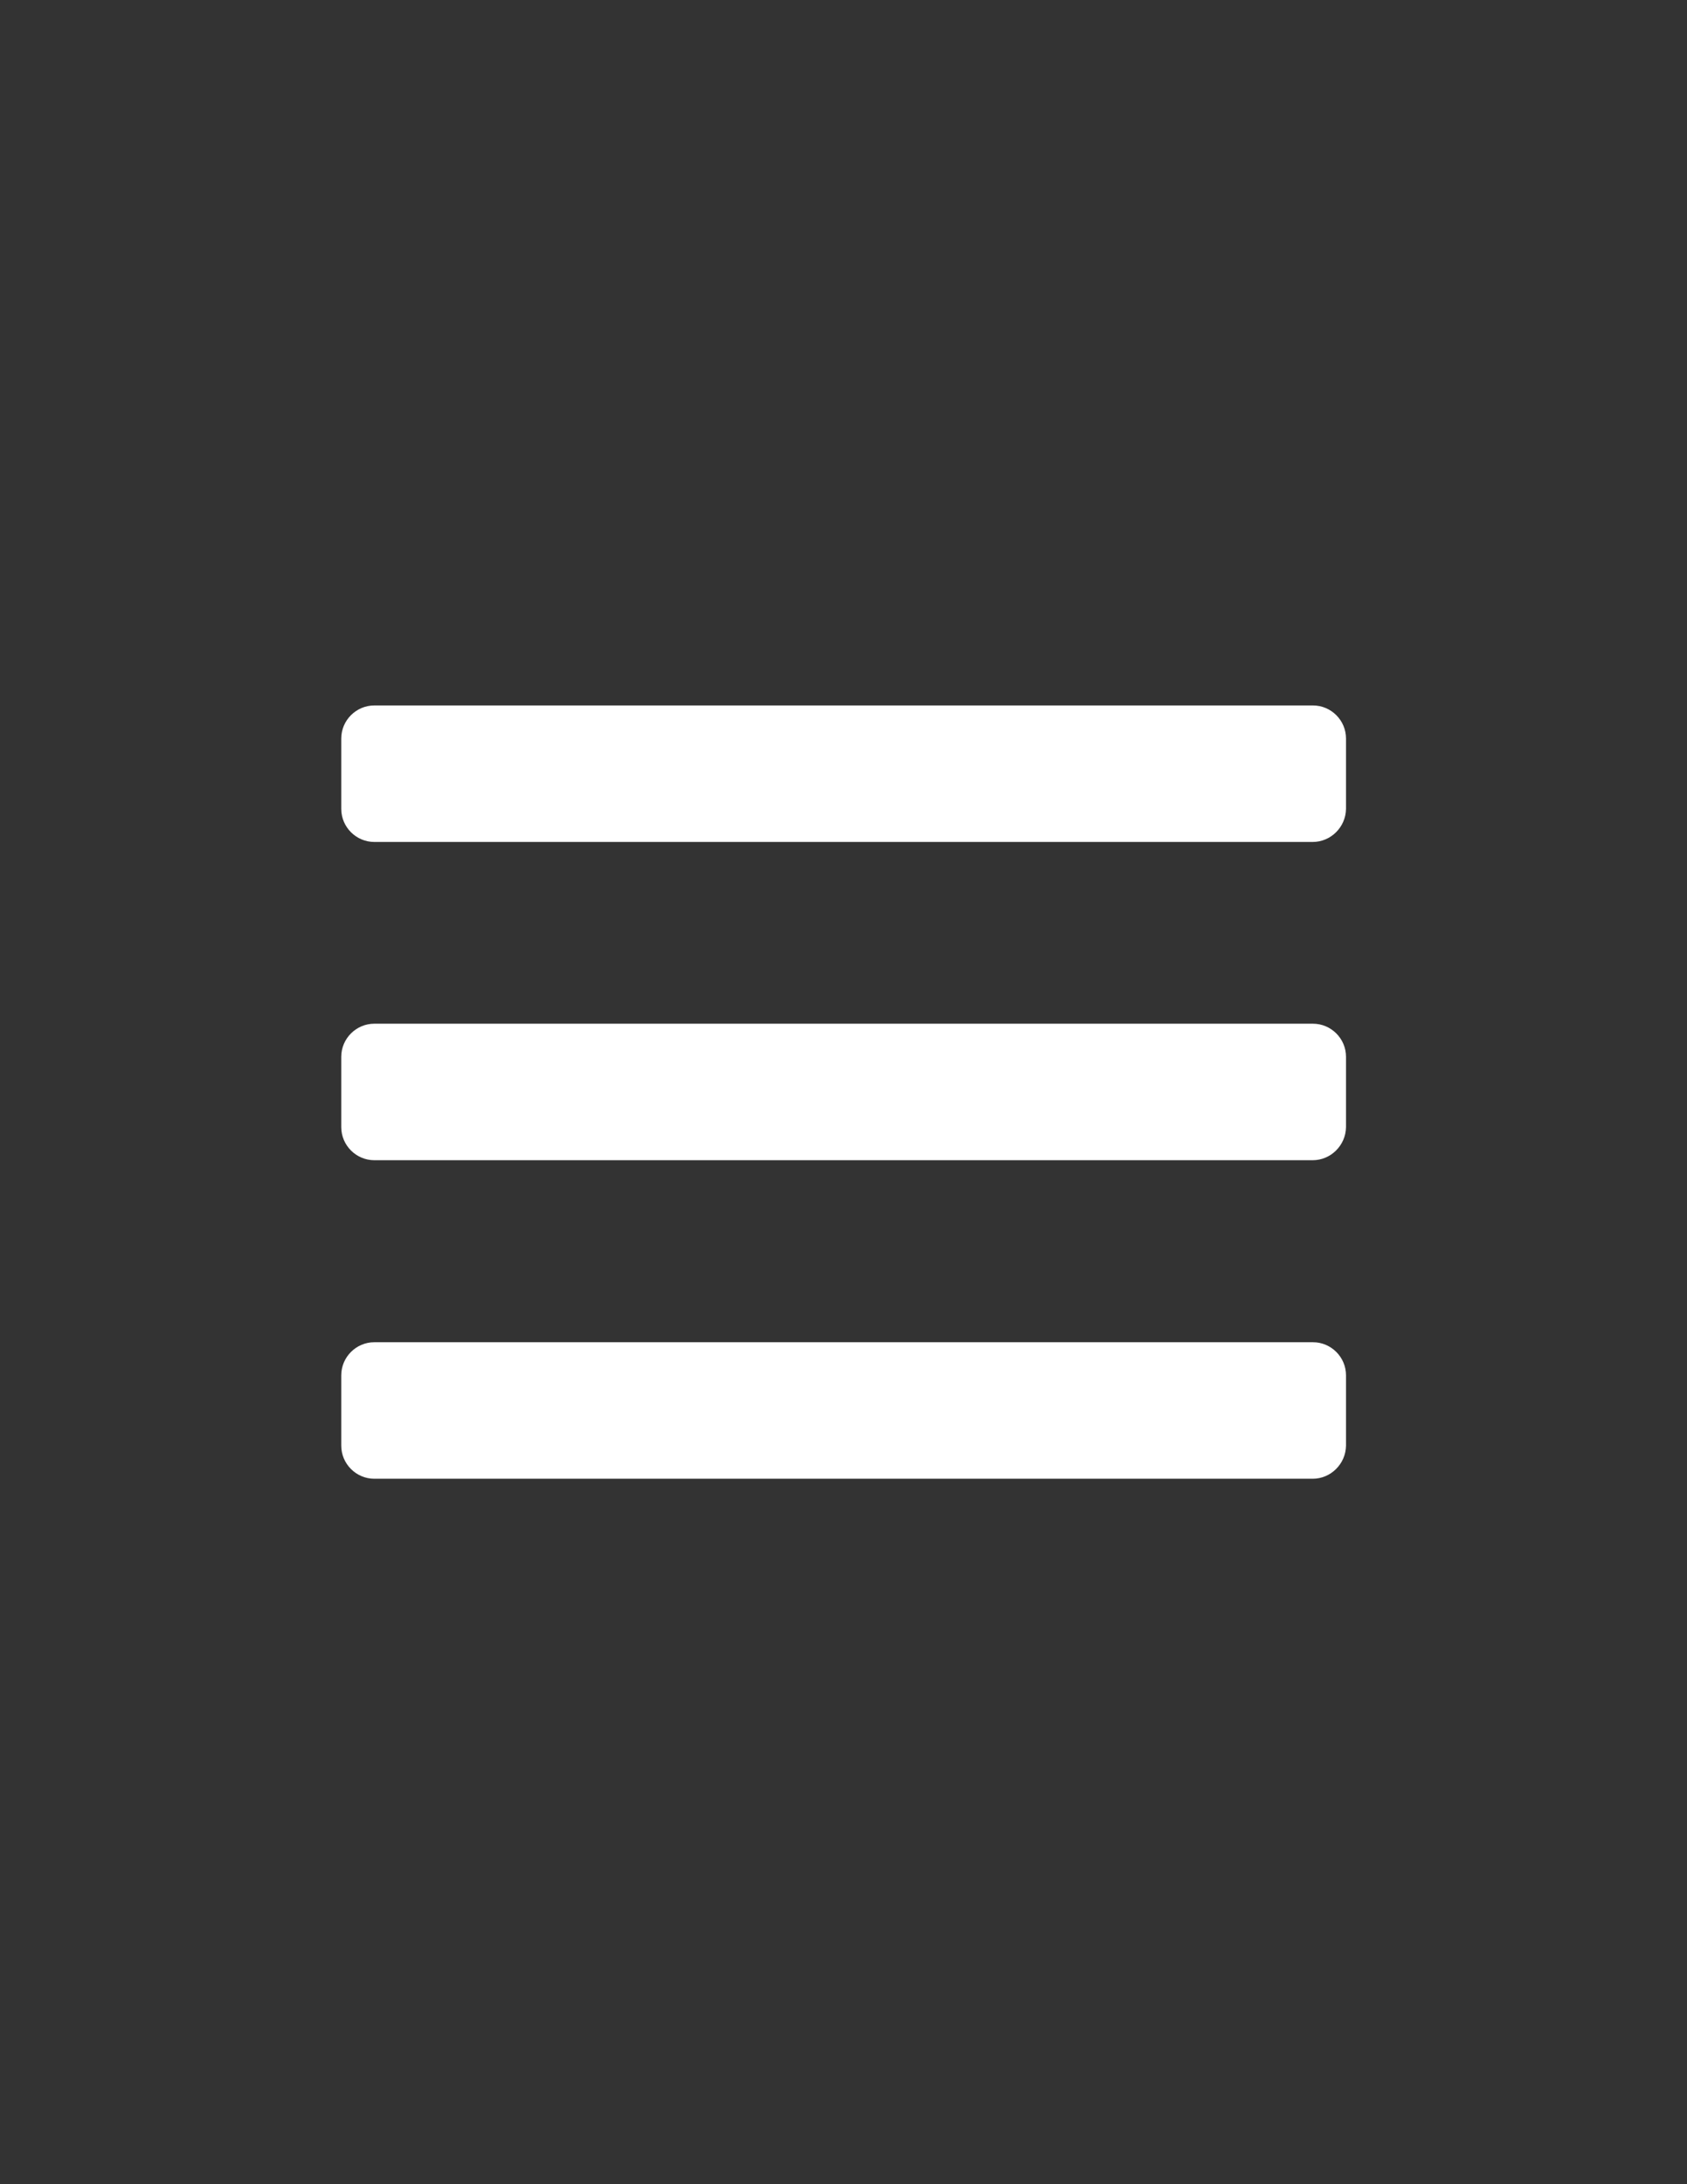 <?xml version="1.0" encoding="utf-8"?>
<!-- Generator: Adobe Illustrator 19.2.0, SVG Export Plug-In . SVG Version: 6.00 Build 0)  -->
<svg version="1.1" id="Layer_1" xmlns="http://www.w3.org/2000/svg" xmlns:xlink="http://www.w3.org/1999/xlink" x="0px" y="0px"
	 viewBox="0 0 612 792" style="enable-background:new 0 0 612 792;" xml:space="preserve">
<rect x="0" y="0" width="612" height="792" fill="#333333" stroke="none"/>
<style type="text/css">
	.st0{fill:#FFFFFF;}
</style>
<g>
	<path class="st0" d="M476.2,305.3H135.8c-6.6,0-12-5.4-12-12v-25.5c0-6.6,5.4-12,12-12h340.5c6.6,0,12,5.4,12,12v25.5
		C488.2,299.9,482.8,305.3,476.2,305.3z"/>
	<path class="st0" d="M476.2,420.7H135.8c-6.6,0-12-5.4-12-12v-25.5c0-6.6,5.4-12,12-12h340.5c6.6,0,12,5.4,12,12v25.5
		C488.2,415.3,482.8,420.7,476.2,420.7z"/>
	<path class="st0" d="M476.2,536.2H135.8c-6.6,0-12-5.4-12-12v-25.5c0-6.6,5.4-12,12-12h340.5c6.6,0,12,5.4,12,12v25.5
		C488.2,530.8,482.8,536.2,476.2,536.2z"/>
</g>
</svg>
